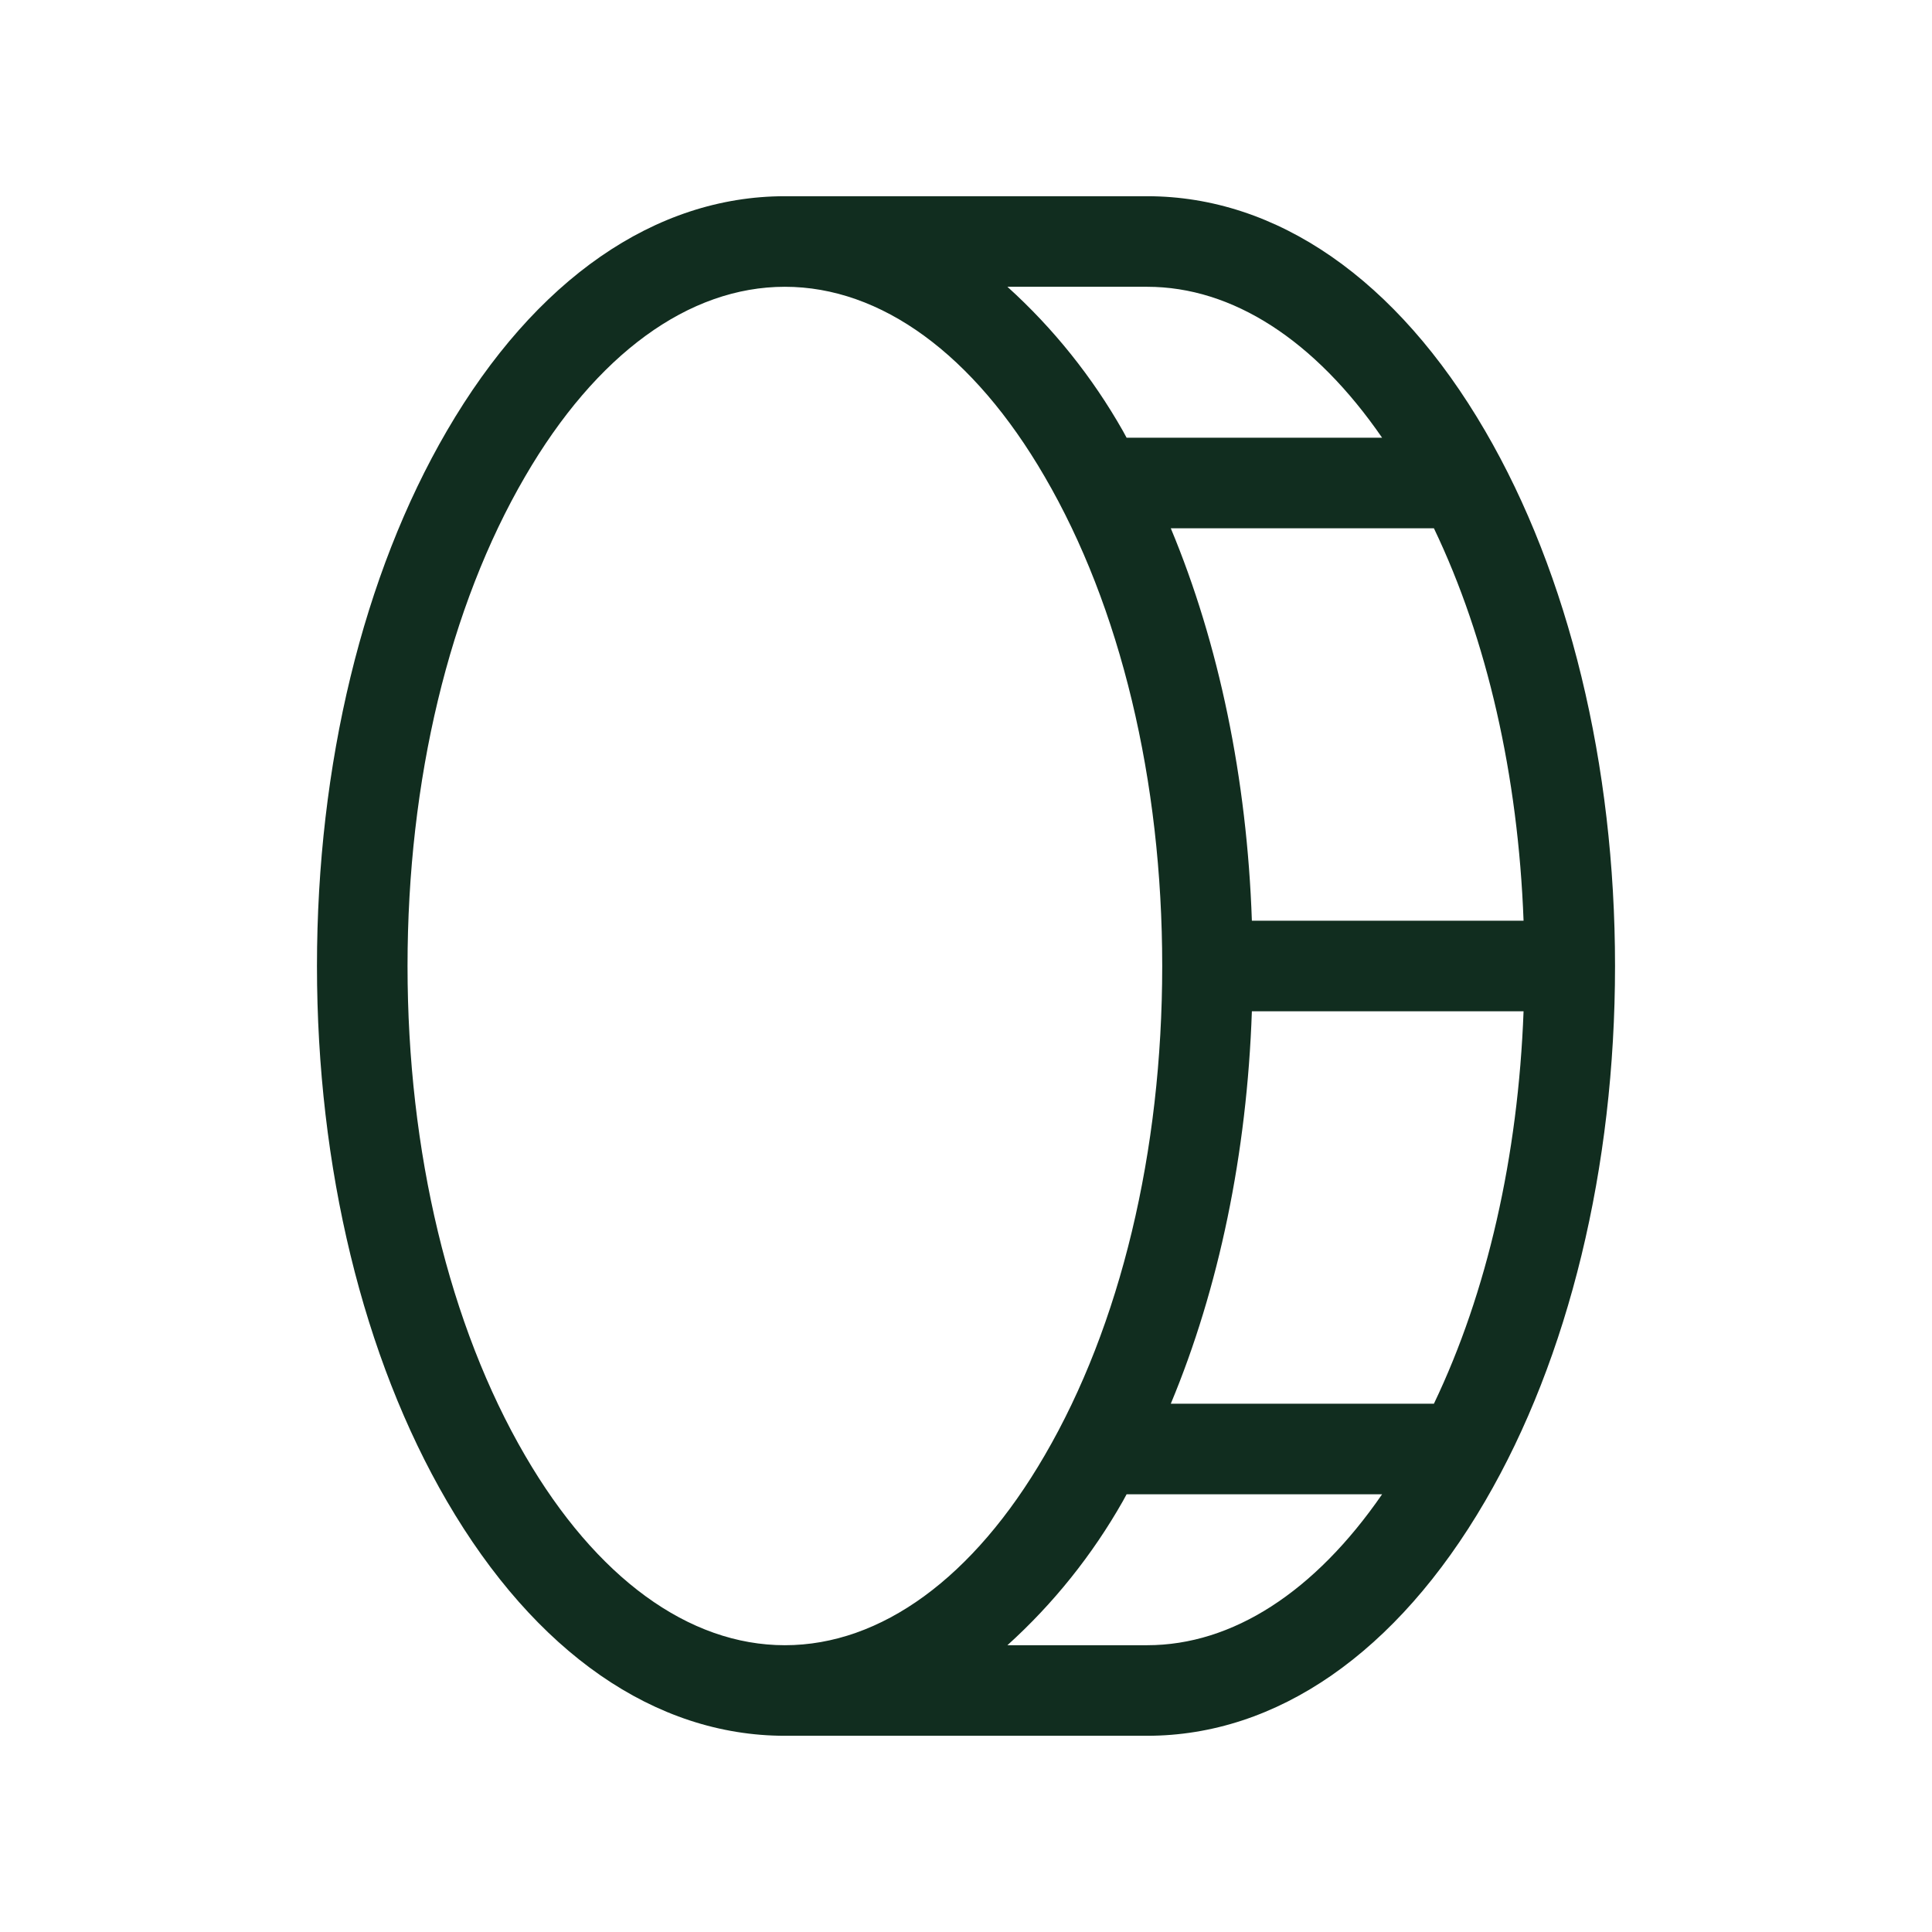 <svg width="32" height="32" viewBox="0 0 32 32" fill="none" xmlns="http://www.w3.org/2000/svg">
<path d="M24.598 7.136C23.135 4.625 21.148 3.25 19 3.25H13C10.852 3.25 8.865 4.625 7.402 7.136C6.015 9.516 5.25 12.664 5.25 16C5.25 19.336 6.015 22.484 7.402 24.864C8.865 27.375 10.852 28.75 13 28.75H19C21.148 28.75 23.135 27.375 24.598 24.864C25.985 22.489 26.75 19.336 26.75 16C26.75 12.664 25.985 9.516 24.598 7.136ZM25.235 15.25H20.735C20.654 12.895 20.189 10.659 19.392 8.75H23.75C24.633 10.592 25.145 12.846 25.235 15.25ZM19 4.75C20.414 4.75 21.777 5.633 22.892 7.25H18.66L18.598 7.136C18.092 6.244 17.447 5.438 16.686 4.75H19ZM8.697 24.108C7.442 21.954 6.75 19.075 6.75 16C6.75 12.925 7.442 10.046 8.697 7.893C9.875 5.866 11.408 4.75 13 4.75C14.592 4.75 16.125 5.866 17.302 7.893C18.558 10.046 19.25 12.925 19.25 16C19.25 19.075 18.558 21.954 17.302 24.108C16.125 26.134 14.592 27.25 13 27.25C11.408 27.25 9.875 26.134 8.697 24.108ZM19 27.25H16.686C17.447 26.562 18.092 25.756 18.598 24.864L18.66 24.75H22.892C21.777 26.367 20.414 27.25 19 27.25ZM23.75 23.25H19.392C20.189 21.341 20.654 19.105 20.735 16.75H25.235C25.145 19.154 24.633 21.407 23.75 23.25Z" fill="#112D1F"/>
</svg>
